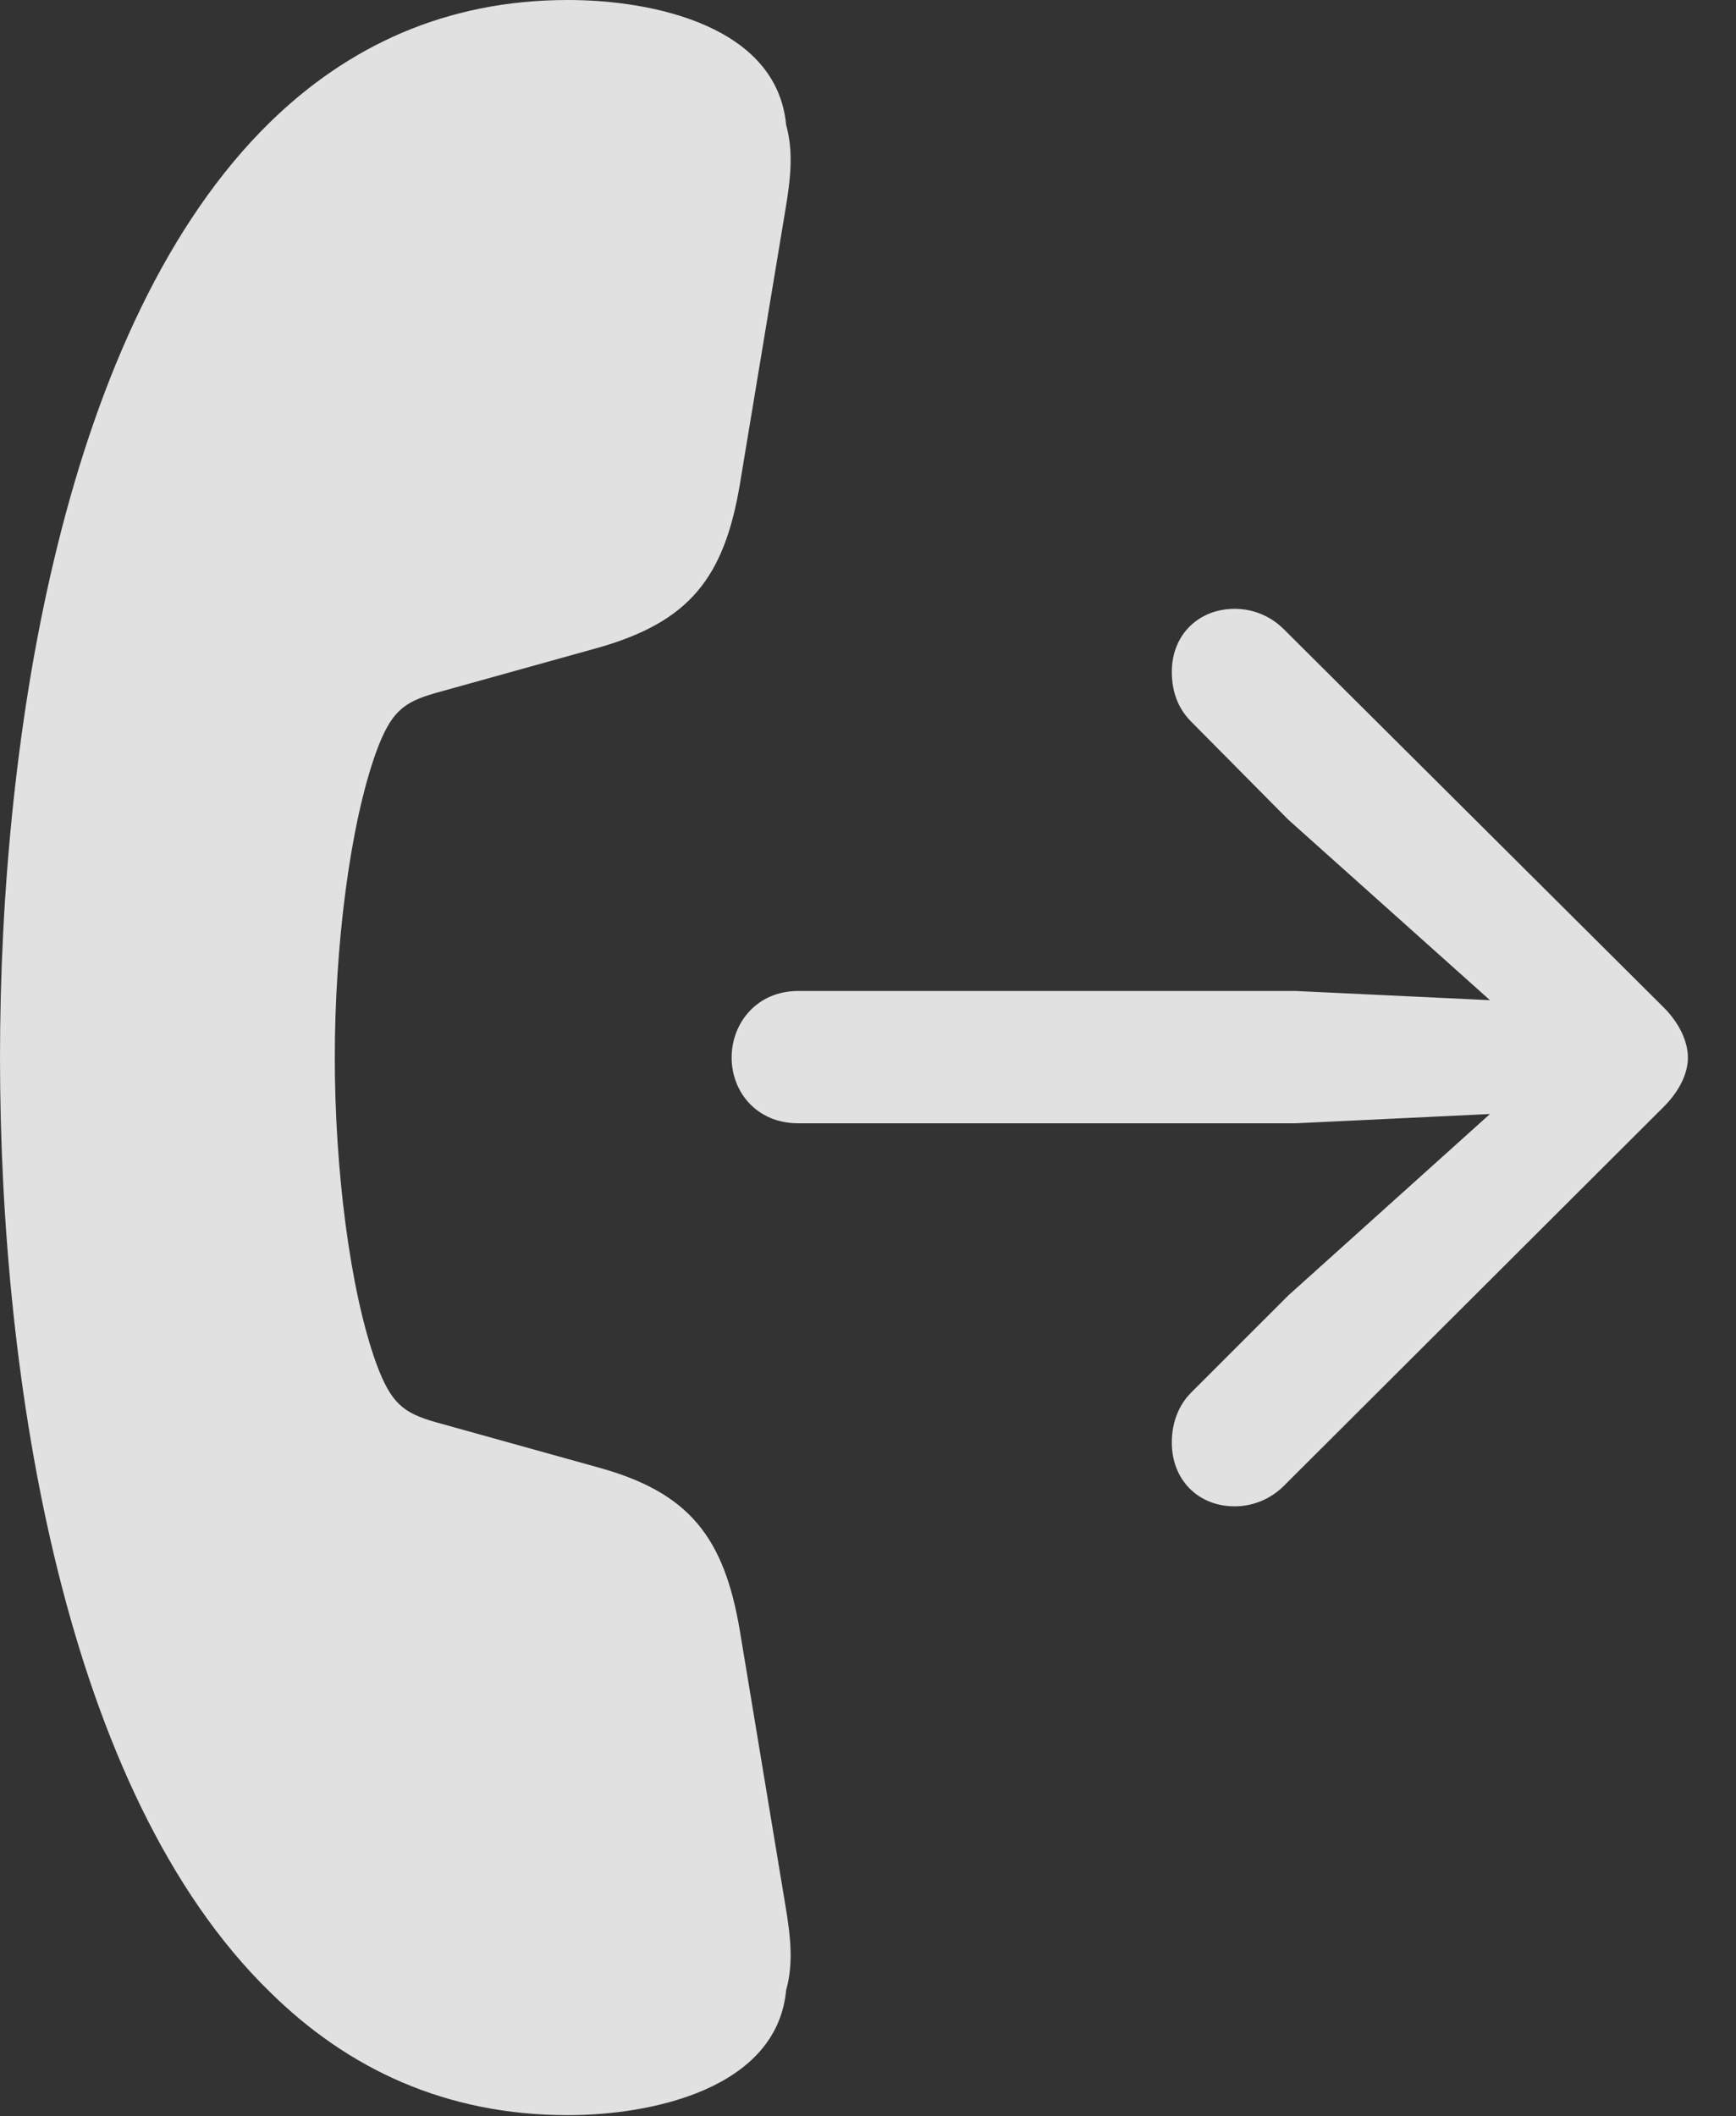 <?xml version="1.0" encoding="UTF-8"?>
<!--Generator: Apple Native CoreSVG 326-->
<!DOCTYPE svg
PUBLIC "-//W3C//DTD SVG 1.1//EN"
       "http://www.w3.org/Graphics/SVG/1.1/DTD/svg11.dtd">
<svg version="1.1" xmlns="http://www.w3.org/2000/svg" xmlns:xlink="http://www.w3.org/1999/xlink" viewBox="0 0 25.662 31.268">
 <rect x="0" y="0" width="25.662" height="31.268" fill="#333333" stroke="none"/>
 <g>
  <rect height="31.268" opacity="0" width="25.662" x="0" y="0"/>
  <path d="M0 15.627C0 20.426 0.957 26.482 3.992 29.436C5.141 30.57 6.59 31.254 8.395 31.254C9.652 31.254 11.484 30.857 11.621 29.408C11.73 29.012 11.69 28.629 11.607 28.137L10.938 24.104C10.705 22.709 10.185 22.053 8.846 21.684L6.439 21.014C5.961 20.877 5.783 20.74 5.564 20.152C5.168 19.059 4.949 17.254 4.949 15.627C4.949 14 5.168 12.195 5.564 11.102C5.783 10.514 5.961 10.377 6.439 10.24L8.846 9.57C10.185 9.188 10.705 8.545 10.938 7.15L11.607 3.117C11.69 2.625 11.73 2.242 11.621 1.846C11.484 0.383 9.652 0 8.395 0C6.59 0 5.141 0.684 3.992 1.805C0.957 4.771 0 10.828 0 15.627Z" fill="white" fill-opacity="0.85"/>
  <path d="M11.799 16.598L19.154 16.598L22.025 16.461L19.045 19.141L17.609 20.576C17.418 20.768 17.322 21.027 17.322 21.314C17.322 21.875 17.719 22.258 18.252 22.258C18.525 22.258 18.785 22.148 18.977 21.957L24.596 16.352C24.828 16.119 24.951 15.859 24.951 15.627C24.951 15.395 24.828 15.121 24.596 14.889L18.977 9.297C18.785 9.105 18.525 8.996 18.252 8.996C17.719 8.996 17.322 9.379 17.322 9.926C17.322 10.227 17.418 10.473 17.609 10.664L19.045 12.113L22.025 14.779L19.154 14.643L11.799 14.643C11.184 14.643 10.815 15.121 10.815 15.627C10.815 16.133 11.184 16.598 11.799 16.598Z" fill="white" fill-opacity="0.85"/>
 </g>
</svg>
